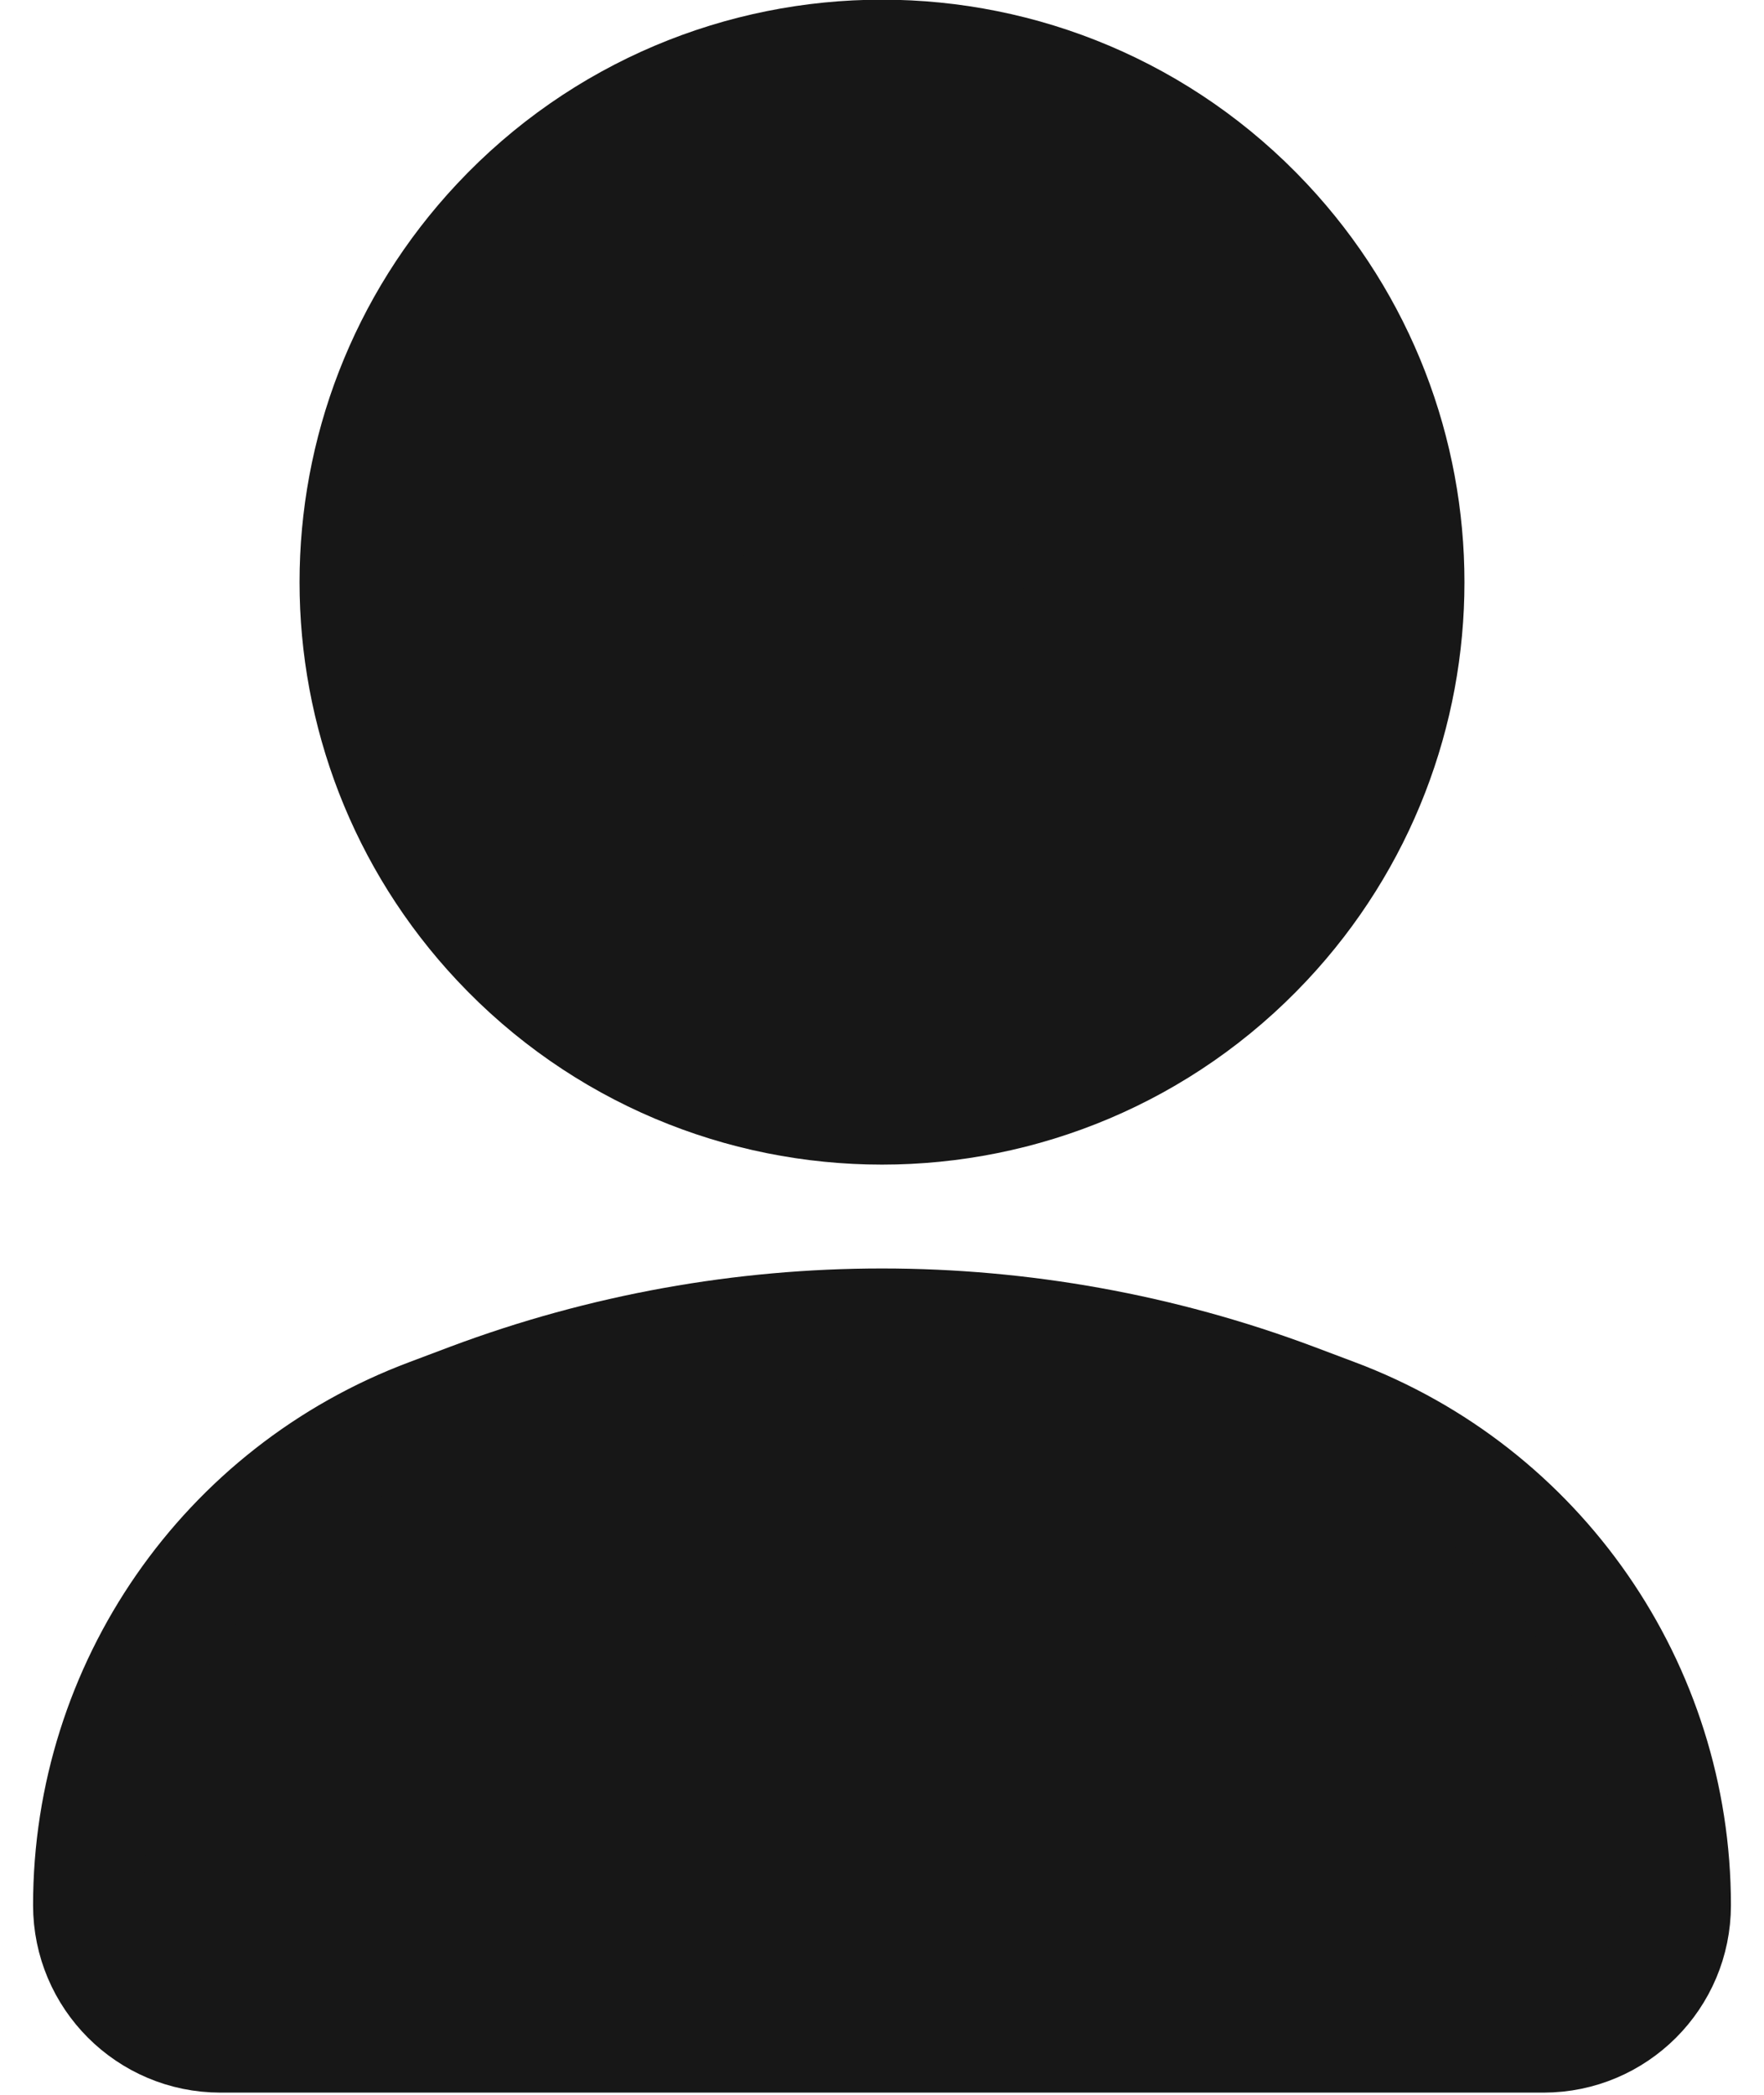<svg width="16" height="19" viewBox="0 0 16 19" fill="none" xmlns="http://www.w3.org/2000/svg">
<path d="M14 18.48L2 18.48C1.337 18.48 0.8 17.942 0.8 17.28C0.8 15.295 2.031 13.518 3.89 12.822L4.259 12.683C6.671 11.779 9.329 11.779 11.741 12.683L12.11 12.822C13.969 13.518 15.2 15.295 15.2 17.28C15.2 17.942 14.663 18.48 14 18.48Z" fill="#171717" stroke="#171717" stroke-linecap="square" stroke-linejoin="round"/>
<path d="M5.605 7.525C6.902 8.909 9.098 8.909 10.395 7.525C11.579 6.263 11.579 4.298 10.395 3.035C9.098 1.651 6.902 1.651 5.605 3.035C4.421 4.298 4.421 6.263 5.605 7.525Z" fill="#171717" stroke="#171717" stroke-width="4" stroke-linecap="round" stroke-linejoin="round"/>
</svg>
